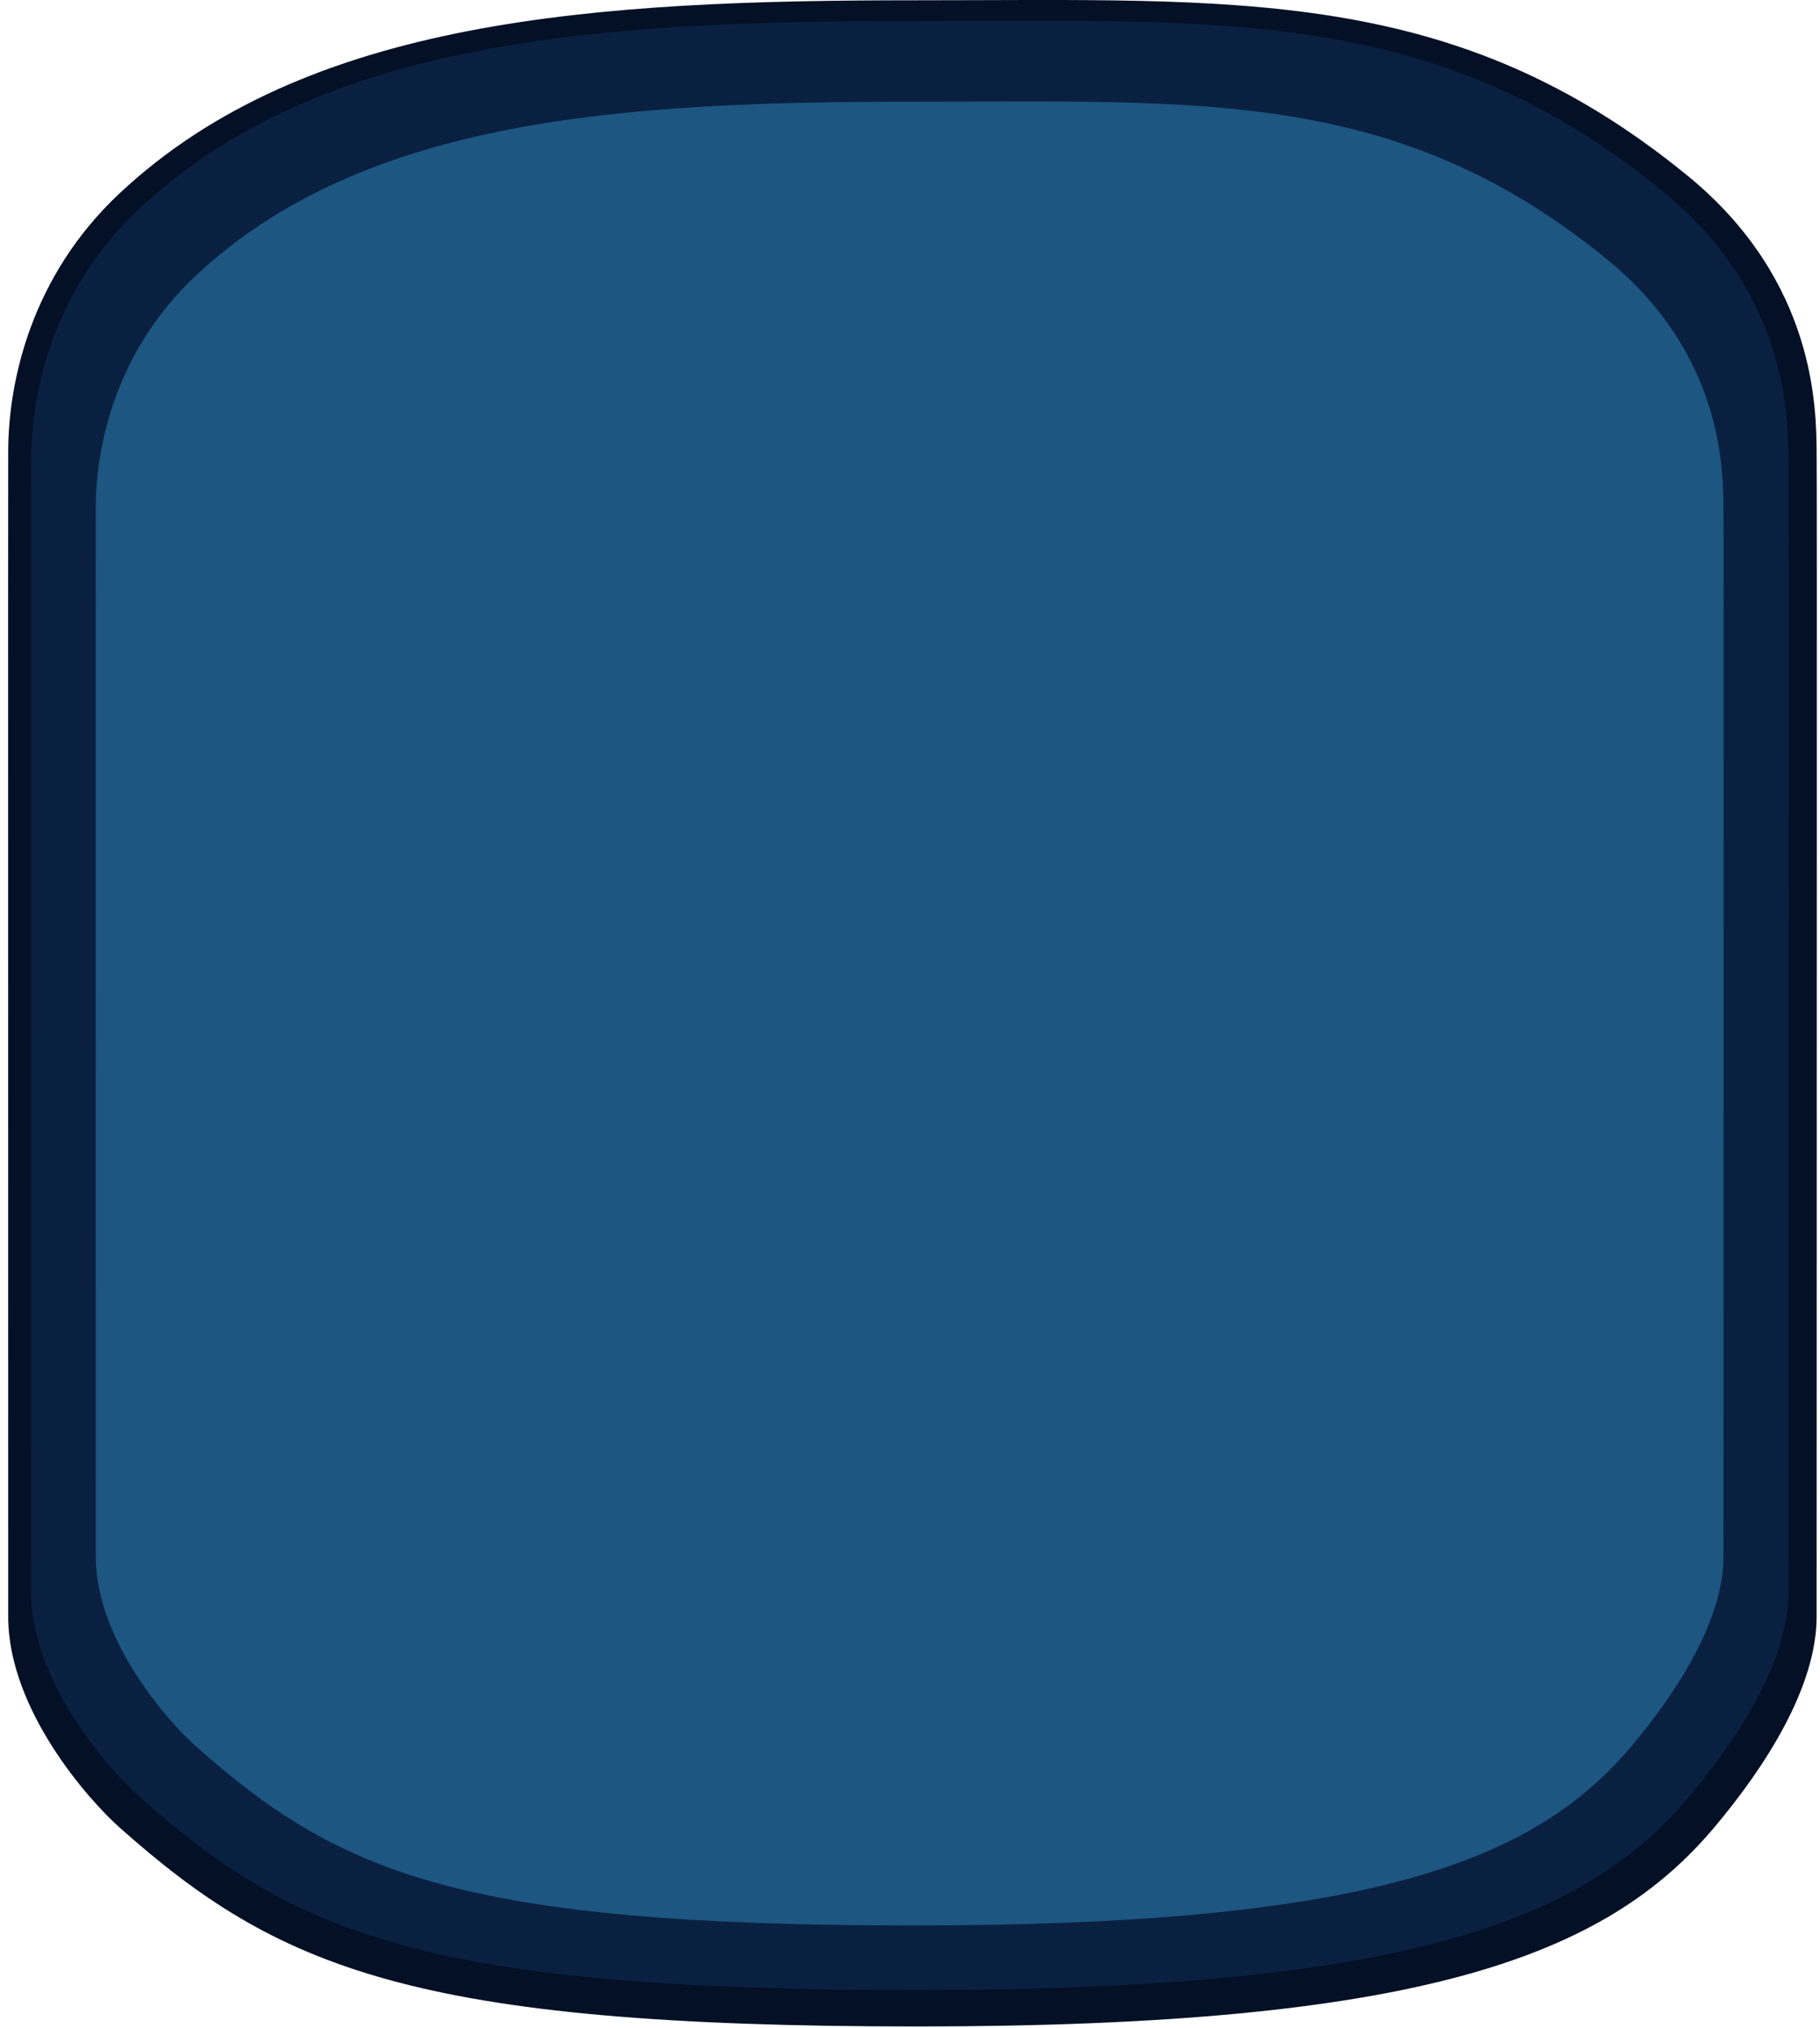 <svg width="176" height="196" viewBox="0 0 176 196" fill="none" xmlns="http://www.w3.org/2000/svg">
<path d="M11.546 18.702C29.657 1.724 57.677 0.026 88.663 0.026C119.65 0.026 140.667 -1.448 163.221 17.004C175.672 27.191 175.622 39.641 175.672 43.604C175.721 47.567 175.671 106.424 175.672 156.228C175.672 163.018 170.759 170.689 165.781 176.602C155.298 189.054 137.483 195.845 88.663 195.845C39.844 195.845 26.827 190.186 11.546 176.602C8.585 173.971 0.793 165.225 0.793 156.228C0.794 114.348 0.774 50.397 0.793 43.604C0.812 36.811 3.034 26.682 11.546 18.702Z" fill="#031025"/>
<path d="M13.458 20.177C31.059 3.677 58.289 2.027 88.402 2.027C118.516 2.027 138.94 0.595 160.858 18.527C172.958 28.426 172.91 40.526 172.958 44.377C173.006 48.229 172.958 105.427 172.958 153.827C172.958 160.426 168.184 167.881 163.347 173.627C153.159 185.728 135.846 192.327 88.402 192.327C40.959 192.327 28.309 186.828 13.458 173.627C10.581 171.07 3.008 162.57 3.008 153.827C3.009 113.127 2.99 50.979 3.008 44.377C3.027 37.776 5.186 27.932 13.458 20.177Z" fill="#0A2041"/>
<path d="M18.938 26.638C35.239 11.356 60.459 9.828 88.35 9.828C116.242 9.828 135.158 8.501 155.459 25.11C166.666 34.279 166.621 45.485 166.666 49.052C166.71 52.619 166.666 105.596 166.666 150.424C166.666 156.536 162.244 163.441 157.764 168.763C148.328 179.971 132.292 186.083 88.35 186.083C44.409 186.083 32.692 180.99 18.938 168.763C16.273 166.394 9.259 158.522 9.259 150.424C9.259 112.728 9.242 55.166 9.259 49.052C9.276 42.938 11.276 33.82 18.938 26.638Z" fill="#1C5681"/>
</svg>
